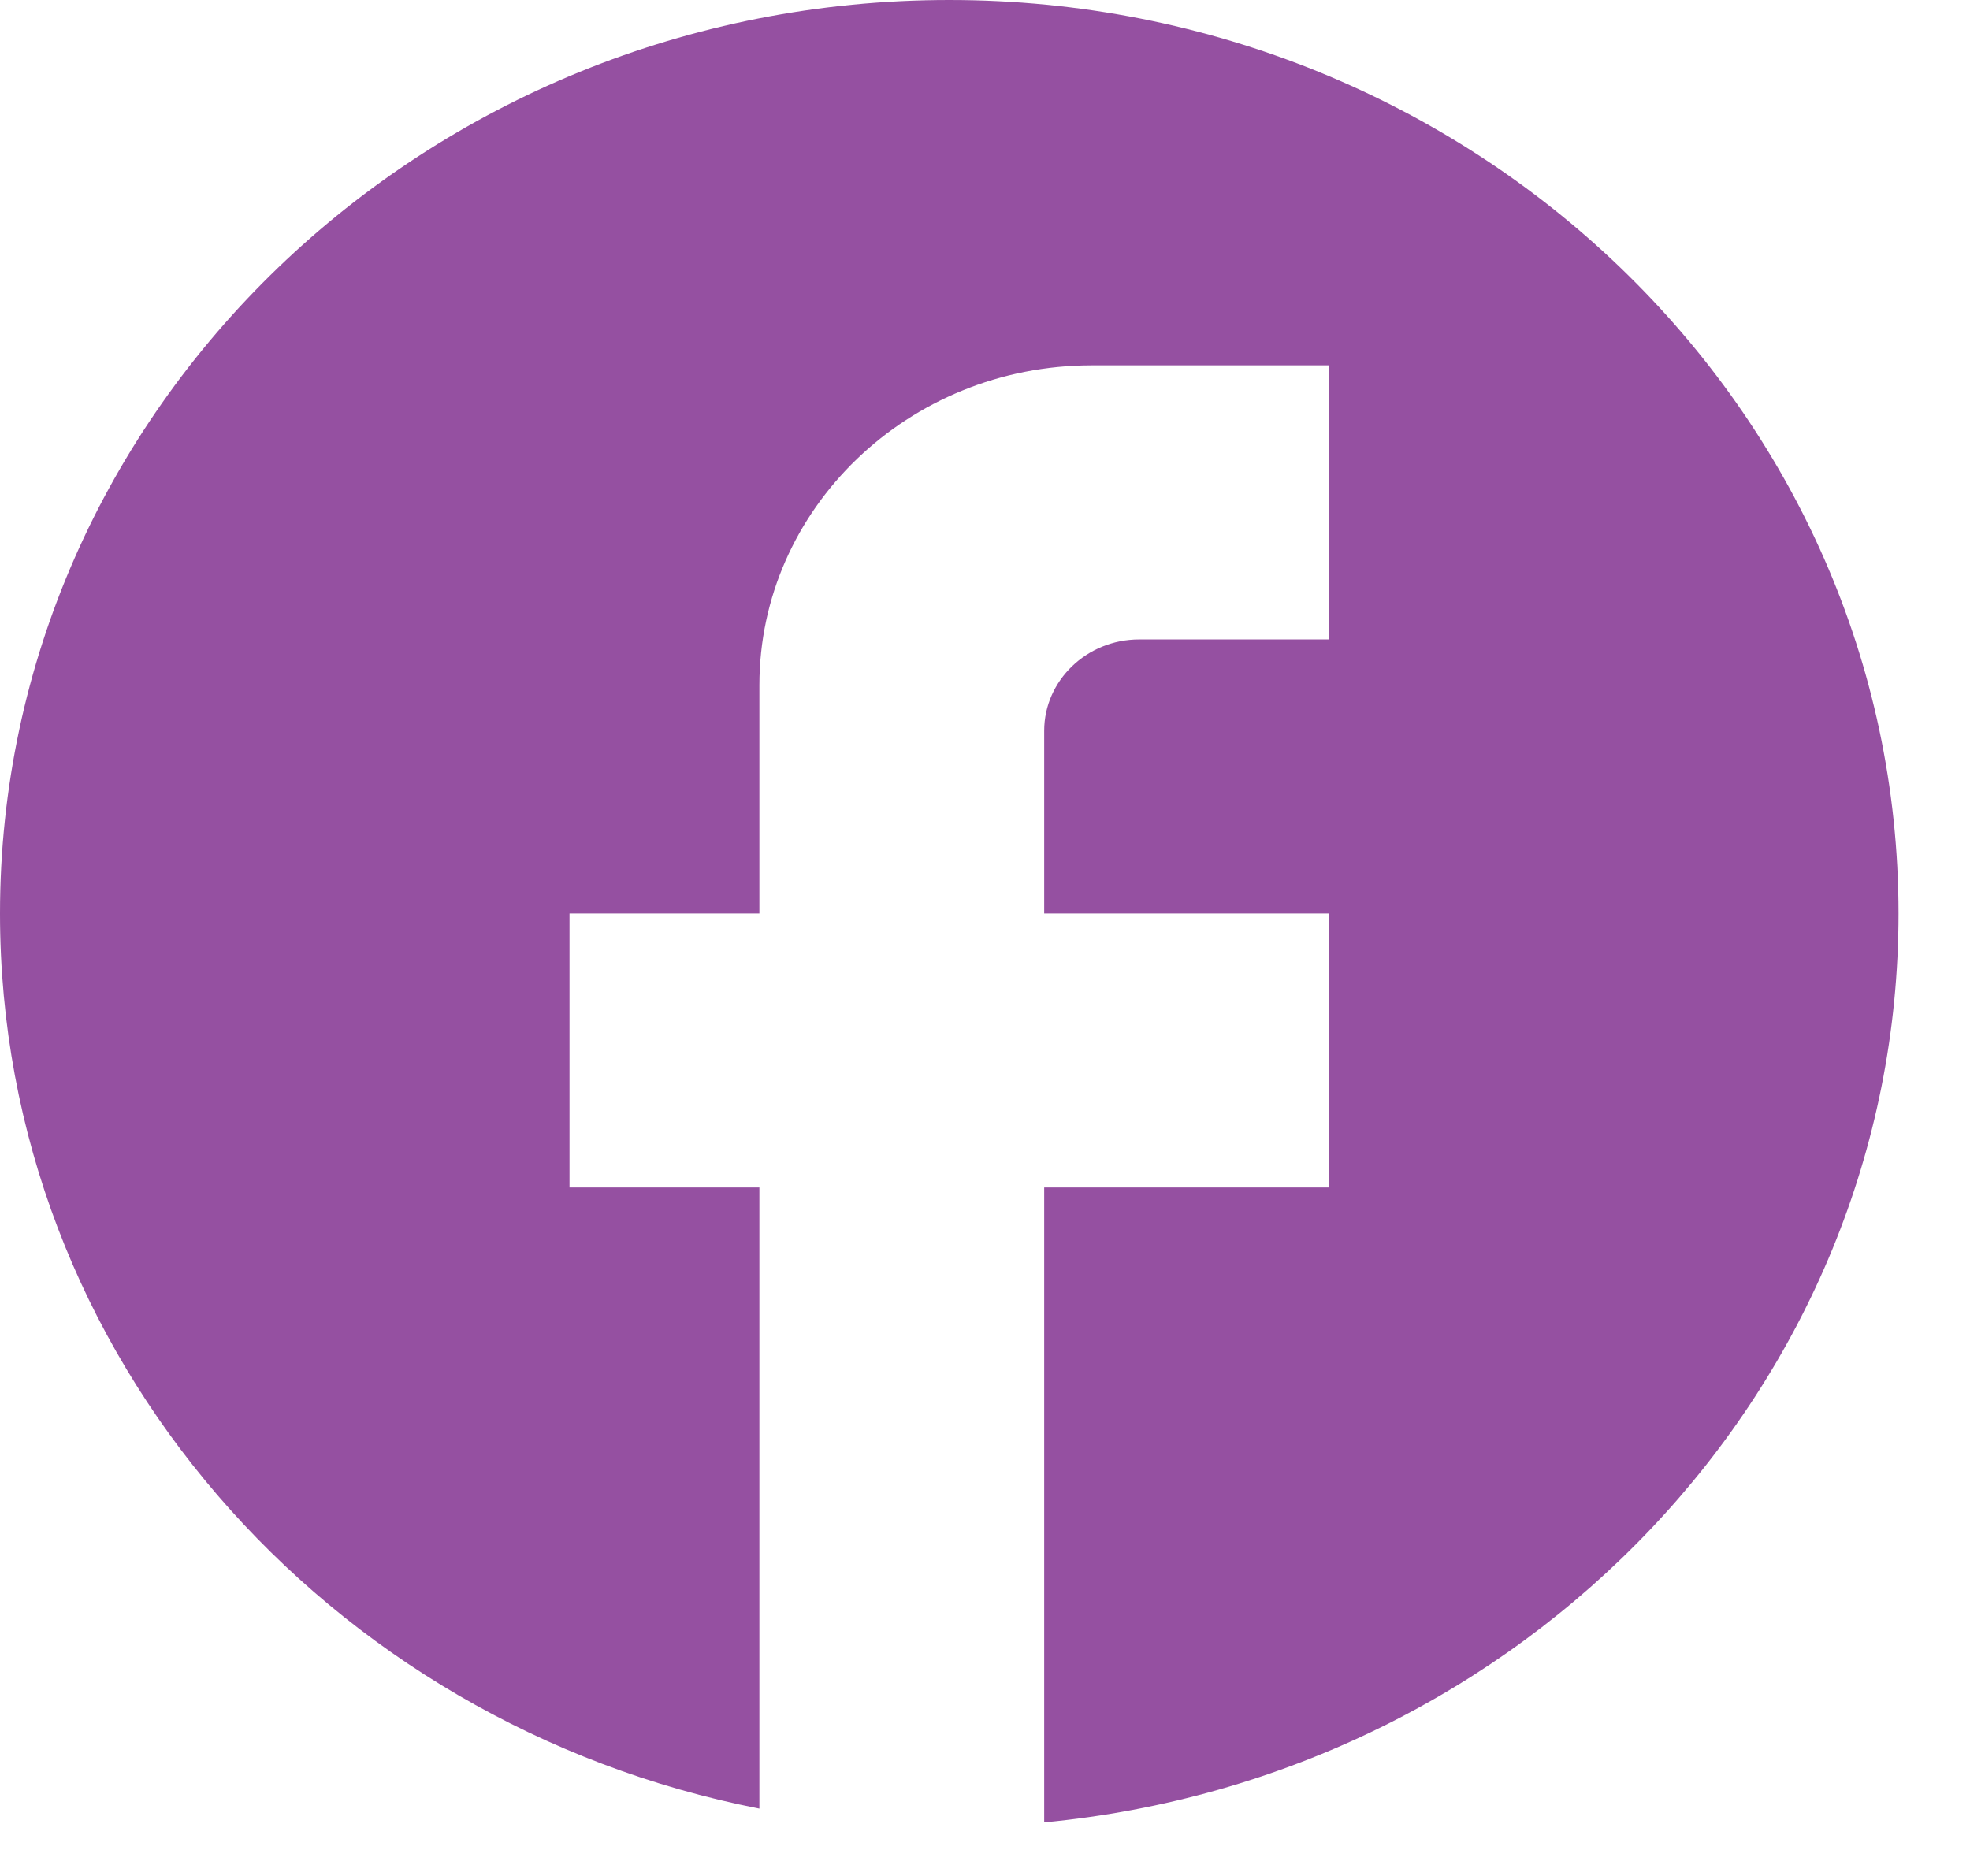 <svg width="21" height="20" viewBox="0 0 21 20" fill="none" xmlns="http://www.w3.org/2000/svg">
<path d="M20.238 9.739C20.238 4.363 15.705 0 10.119 0C4.533 0 0 4.363 0 9.739C0 14.452 3.481 18.377 8.095 19.282V12.66H6.071V9.739H8.095V7.304C8.095 5.424 9.684 3.895 11.637 3.895H14.167V6.817H12.143C11.586 6.817 11.131 7.255 11.131 7.791V9.739H14.167V12.66H11.131V19.429C16.241 18.942 20.238 14.793 20.238 9.739Z" fill="#9550A1"/>
</svg>
